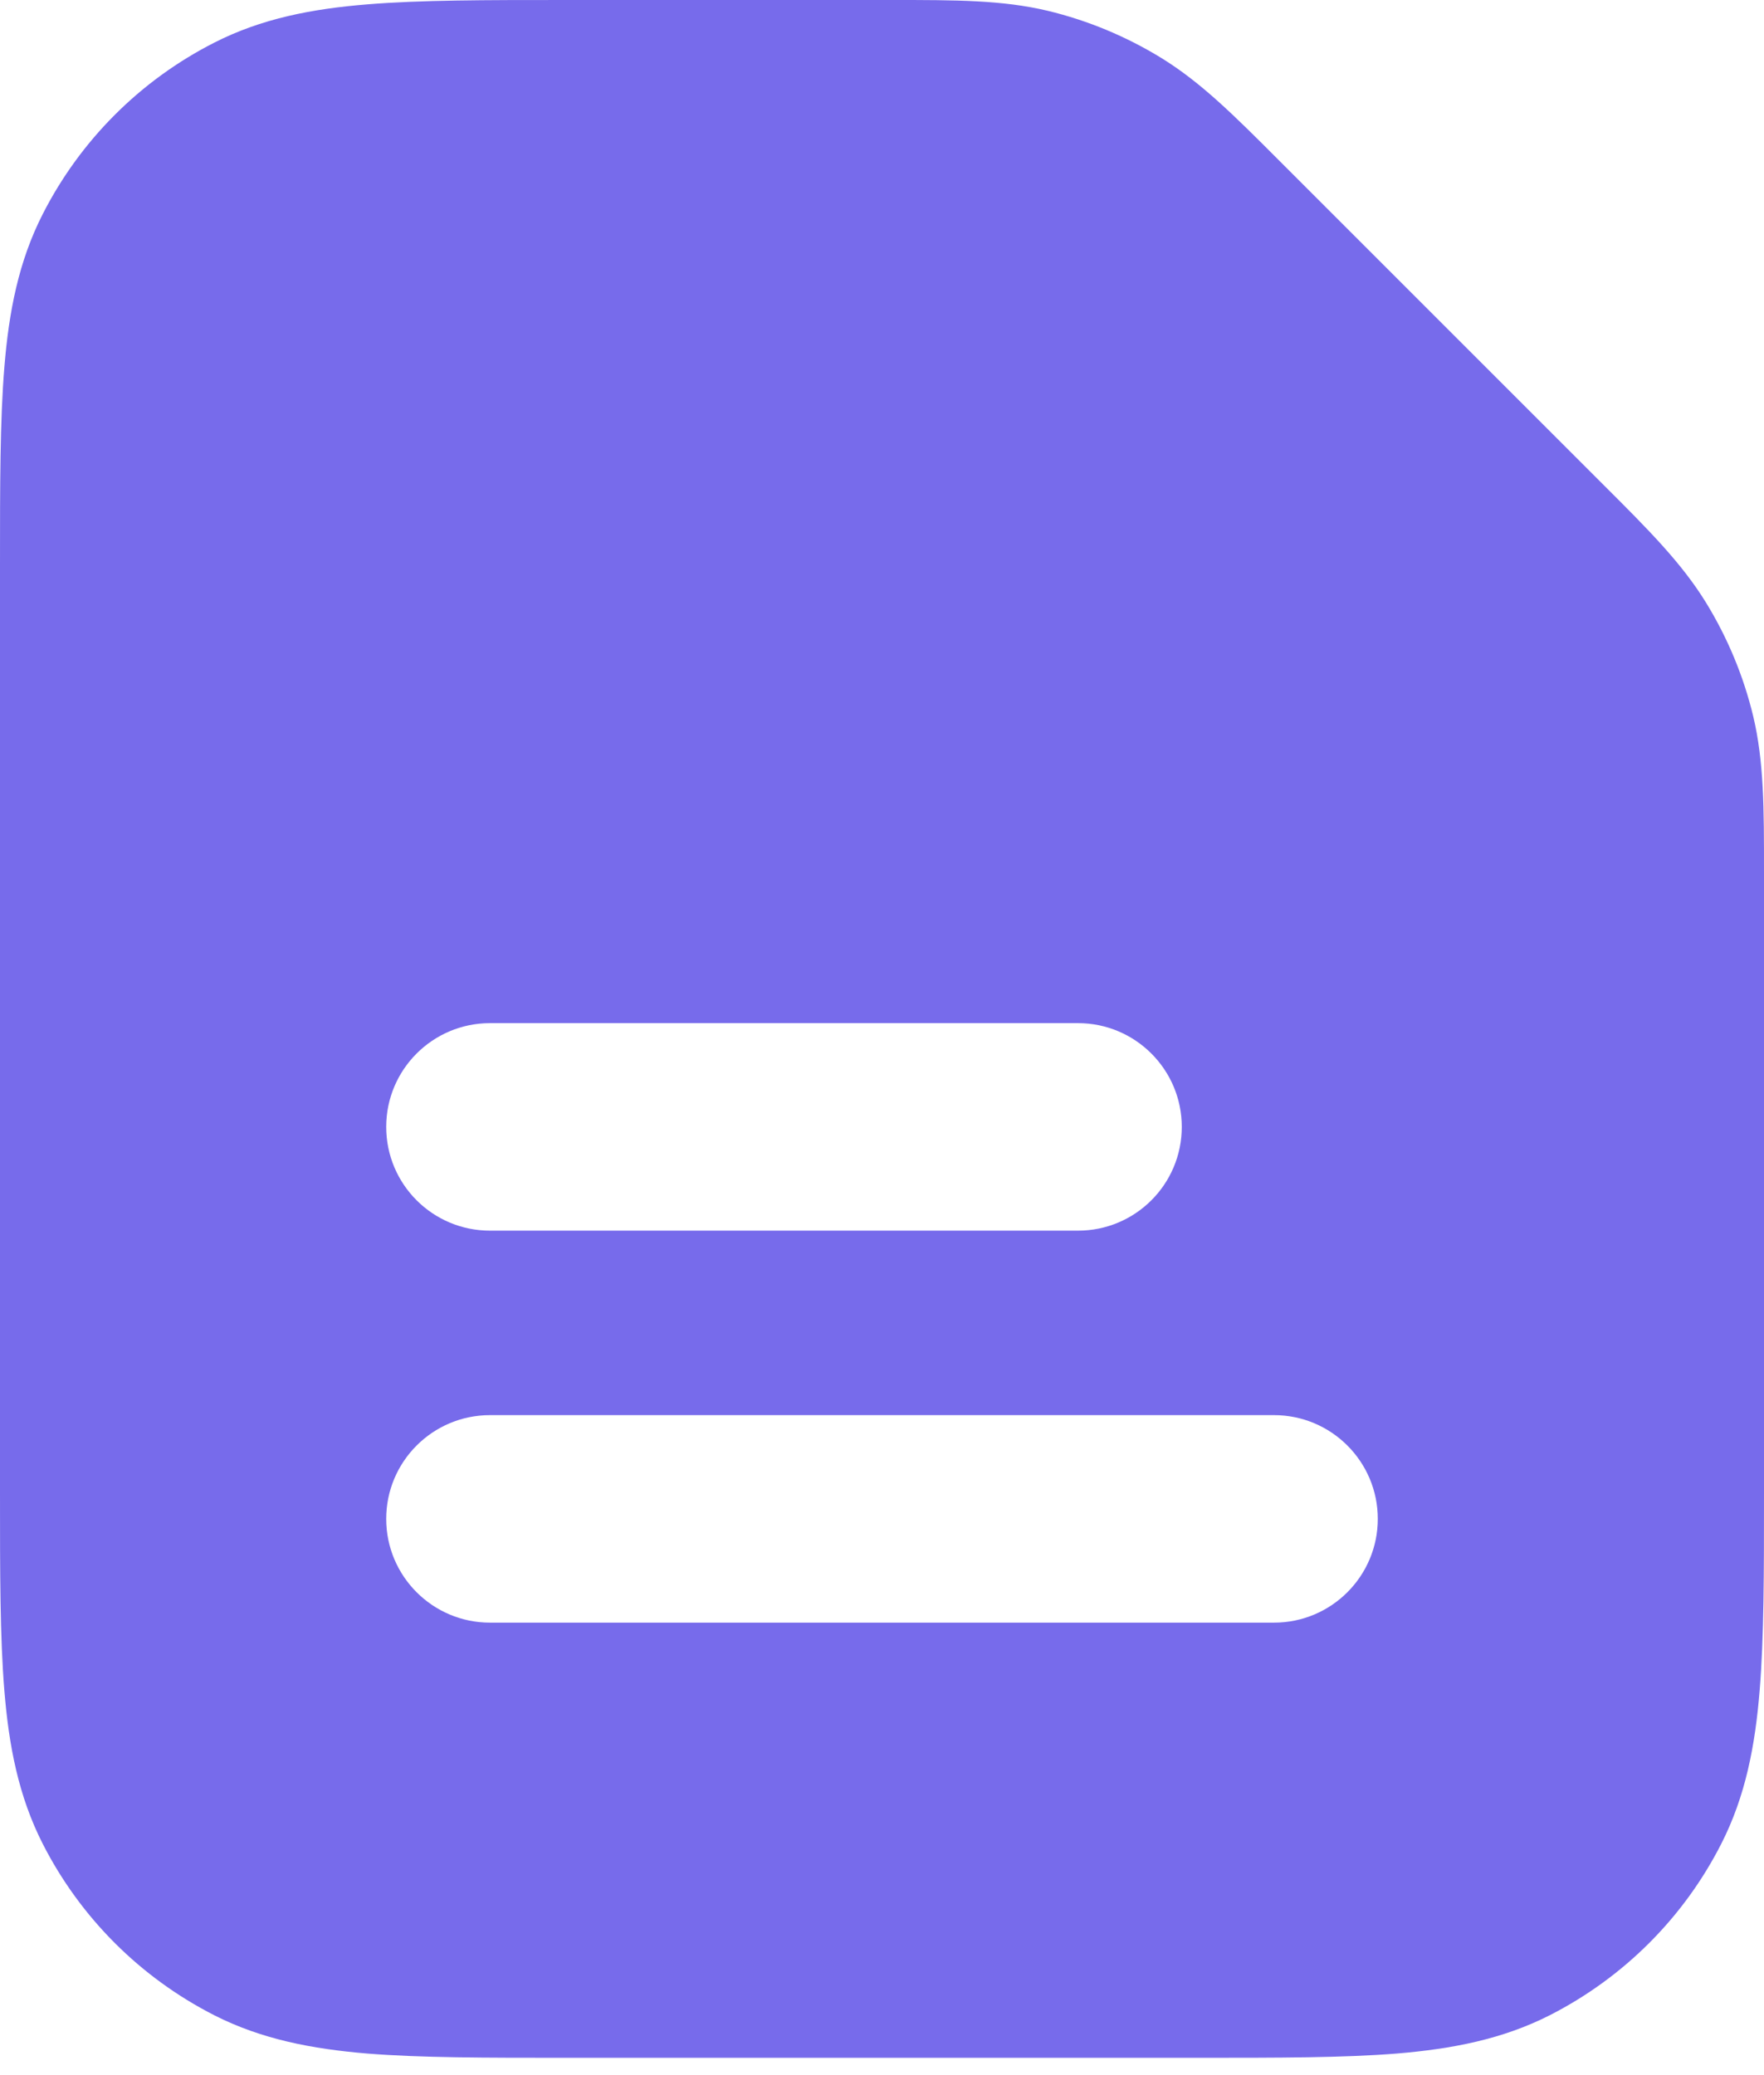 <svg width="17" height="20" viewBox="0 0 17 20" fill="none" xmlns="http://www.w3.org/2000/svg">
<path fill-rule="evenodd" clip-rule="evenodd" d="M8.607 2.91743e-05C9.207 -0 9.66 -0 10.097 0.104C10.483 0.197 10.851 0.35 11.189 0.557C11.572 0.792 11.893 1.112 12.316 1.536L12.384 1.604L15.396 4.616L15.464 4.684C15.888 5.107 16.208 5.428 16.443 5.811C16.65 6.149 16.803 6.517 16.896 6.903C17 7.34 17 7.793 17 8.393L17 8.489V14.395C17 15.155 17 15.782 16.958 16.293C16.915 16.824 16.822 17.312 16.588 17.771C16.226 18.482 15.648 19.059 14.937 19.422C14.479 19.655 13.991 19.748 13.46 19.792C12.949 19.833 12.321 19.833 11.561 19.833H5.439C4.678 19.833 4.051 19.833 3.54 19.792C3.009 19.748 2.521 19.655 2.063 19.422C1.352 19.059 0.774 18.482 0.412 17.771C0.178 17.312 0.085 16.824 0.042 16.293C-2.03514e-05 15.782 -1.0981e-05 15.155 3.72776e-07 14.395V14.395V14.395V5.439V5.439V5.439C-1.0981e-05 4.679 -2.0351e-05 4.051 0.042 3.54C0.085 3.009 0.178 2.521 0.412 2.063C0.774 1.352 1.352 0.774 2.063 0.412C2.521 0.178 3.009 0.085 3.54 0.042C4.051 3.71675e-05 4.679 4.70755e-05 5.439 5.91223e-05L8.511 5.95726e-05L8.607 2.91743e-05ZM4.722 9.861C4.17 9.861 3.722 10.309 3.722 10.861C3.722 11.414 4.17 11.861 4.722 11.861H10.389C10.941 11.861 11.389 11.414 11.389 10.861C11.389 10.309 10.941 9.861 10.389 9.861H4.722ZM4.722 13.639C4.17 13.639 3.722 14.087 3.722 14.639C3.722 15.191 4.17 15.639 4.722 15.639H12.278C12.83 15.639 13.278 15.191 13.278 14.639C13.278 14.087 12.83 13.639 12.278 13.639H4.722Z" fill="#776BEB"/>
</svg>
